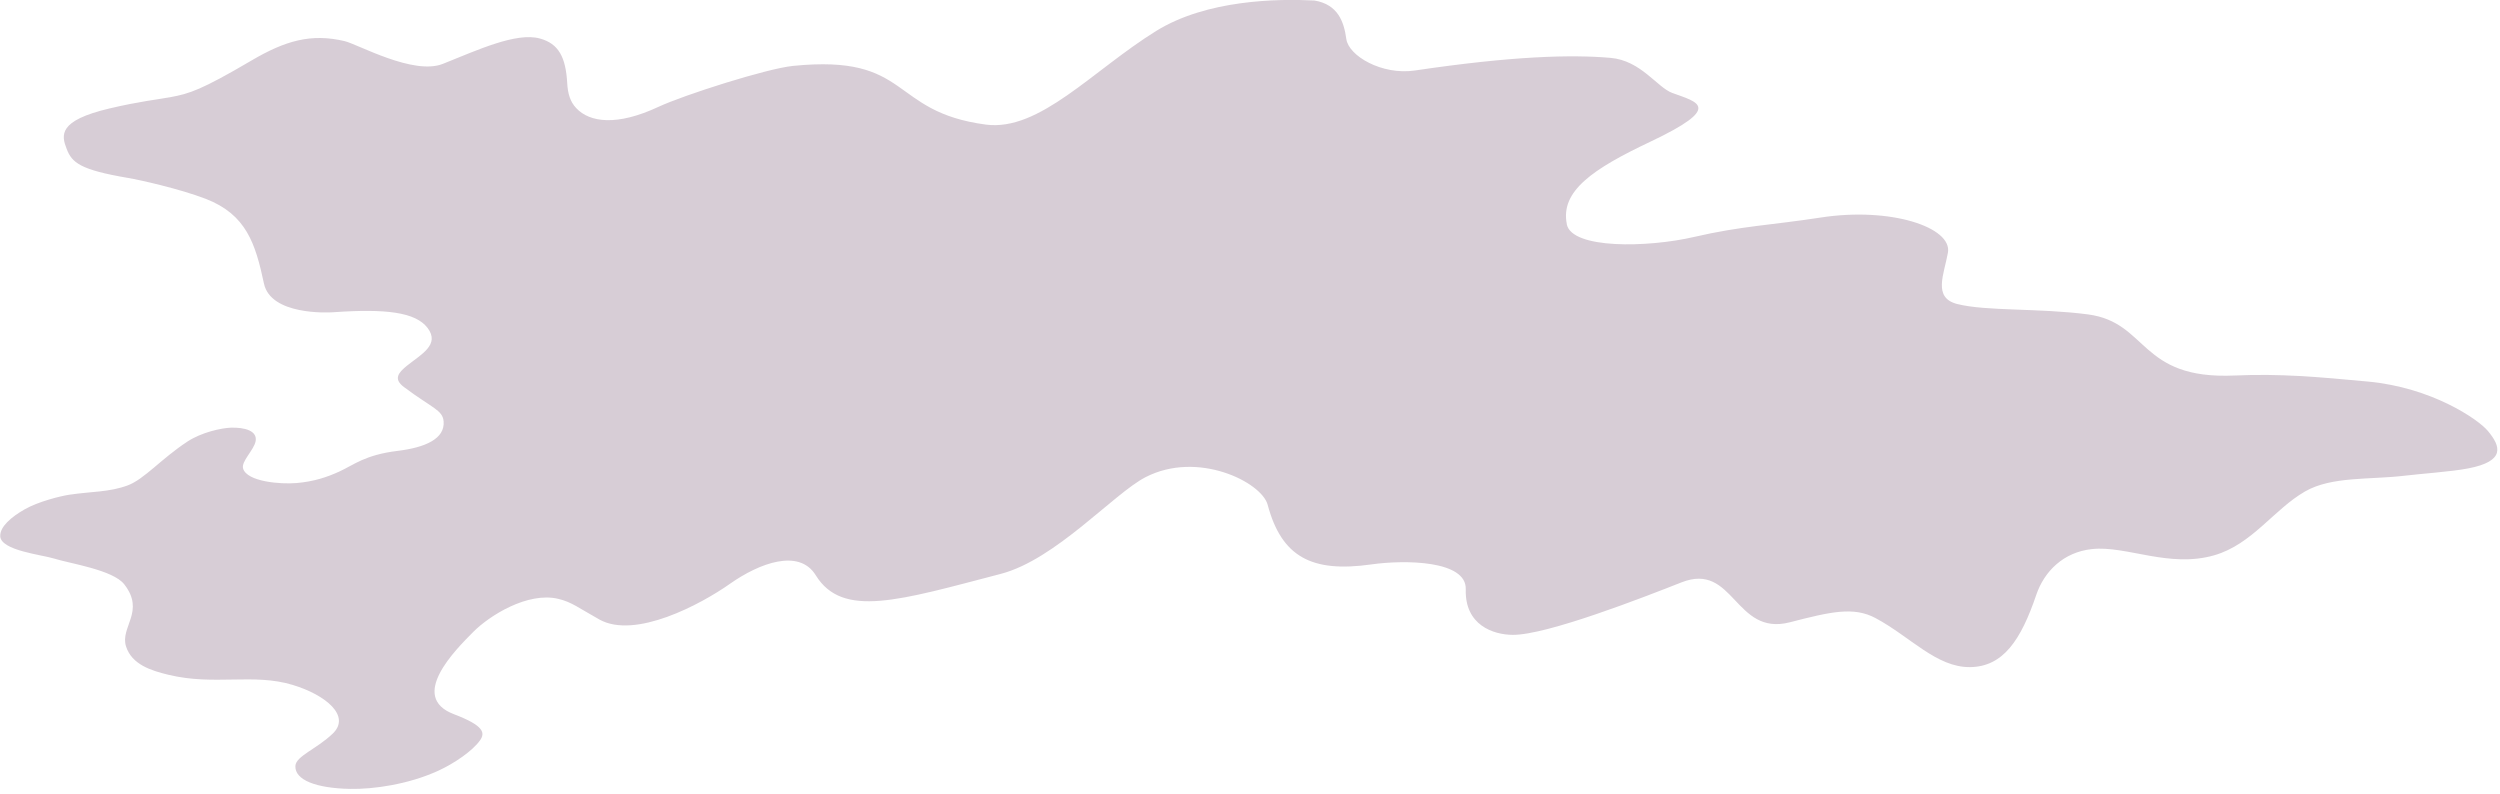 <svg width="482" height="153" viewBox="0 0 482 153" fill="none" xmlns="http://www.w3.org/2000/svg">
    <path opacity="0.7" fill-rule="evenodd" clip-rule="evenodd" d="M302.09 43.24C300.77 36.82 307.169 32.54 318.169 27.33C332.349 20.61 327.31 19.72 322.39 17.91C319.52 16.85 316.359 11.67 310.539 11.16C302.949 10.49 291.529 10.81 272.799 13.59C266.409 14.54 260.01 10.75 259.57 7.52C259.12 4.22 257.98 0.86 253.43 0.1C246.31 -0.27 232.649 -0.06 222.909 5.97C210.639 13.58 200.42 25.39 190.06 24.02C171.3 21.53 175.849 10.38 152.859 12.71C147.879 13.21 131.89 18.29 126.88 20.63C118.97 24.32 113.7 23.63 111.1 20.85C109.92 19.6 109.469 18.04 109.359 16.02C109.079 11.09 107.75 8.41 104.07 7.42C99.559 6.19 92.21 9.58 85.389 12.31C79.719 14.58 69.01 8.54 66.45 7.93C60.039 6.41 55.059 7.79 48.41 11.71C38.779 17.37 36.499 18.06 32.88 18.73C30.39 19.19 26.919 19.54 21.11 20.91C11.159 23.26 11.819 26.05 12.86 28.73C13.87 31.33 15.37 32.73 24.709 34.31C26.959 34.69 34.63 36.4 39.65 38.33C47.469 41.34 49.249 46.94 50.889 54.66C52.19 60.79 63.169 60.28 64.26 60.2C74.419 59.48 80.1 60.2 82.409 63.19C84.9 66.42 81.24 68.29 78.51 70.47C76.82 71.83 75.779 73.05 77.879 74.62C83.279 78.67 85.35 79.04 85.529 81.23C85.809 84.6 81.99 86.28 76.659 86.93C70.35 87.7 68.23 89.63 65.43 90.91C63.029 92 60.559 92.84 57.179 93.13C54.05 93.4 47.63 92.87 46.87 90.34C46.459 88.96 48.989 86.75 49.289 85.04C49.63 83.09 47.26 82.36 44.45 82.46C42.73 82.53 38.889 83.31 36.08 85.17C31.009 88.52 27.799 92.4 24.63 93.58C21.07 94.91 17.61 94.74 13.319 95.39C11.569 95.66 7.359 96.71 4.739 98.21C2.2 99.66 -0.041 101.54 0.049 103.4C0.189 106.15 8.11 106.96 10.43 107.69C13.509 108.66 21.779 109.86 23.959 112.66C28.049 117.9 23.11 120.89 24.299 124.63C25.43 128.16 29.209 129.31 32.48 130.1C41.389 132.25 48.83 129.74 56.459 132.06C62.819 133.99 67.68 138.04 64.169 141.42C61.059 144.42 57.039 145.77 56.95 147.68C56.83 150.39 60.95 151.97 67.49 152.1C72.029 152.19 78.769 151.22 84.49 148.6C87.6 147.18 91.109 144.77 92.549 142.74C93.57 141.29 93.34 139.91 87.499 137.69C78.73 134.36 87.749 125.35 91.26 121.82C94.409 118.65 101.74 114.08 107.6 115.45C110.24 116.07 111.569 117.22 115.579 119.45C122.459 123.27 135.07 116.56 140.79 112.52C146.38 108.59 154.05 105.69 157.27 110.9C162.44 119.27 173.37 115.75 192.93 110.65C203.55 107.88 214.71 95.18 220.84 92.01C230.93 86.79 243.23 92.96 244.4 97.31C247.1 107.43 252.96 110.44 264.39 108.82C270.97 107.89 282.769 108.06 282.599 113.61C282.389 120.57 287.96 122.37 291.62 122.4C298.18 122.48 317.019 115.11 324.169 112.29C334.359 108.26 334.4 122.72 345.07 119.98C352.91 117.96 357.34 116.9 361.59 119.16C368.29 122.74 373.35 128.69 379.82 128.62C386.21 128.55 389.629 123.42 392.599 114.67C394.119 110.2 397.809 106.44 403.349 105.86C410.009 105.16 418.19 109.57 426.9 107.06C434.22 104.95 438.369 98.23 444.419 94.75C449.529 91.8 457.03 92.51 463.57 91.72C466.69 91.34 472.7 90.93 475.87 90.31C483.09 88.92 482.15 86.05 479.65 83.07C477.68 80.74 468.73 74.7 456.58 73.57C446.73 72.65 439.62 72.01 430.81 72.4C412.35 73.22 414.24 62.17 402.58 60.62C393.17 59.37 382.879 60.04 377.299 58.6C372.619 57.38 374.81 52.9 375.56 48.72C376.43 43.85 364.579 39.84 350.969 41.95C341.599 43.4 335.7 43.57 326.63 45.68C317.66 47.76 303.06 48.05 302.07 43.23L302.09 43.25V43.24Z" fill="#C7B8C5" />
</svg>
